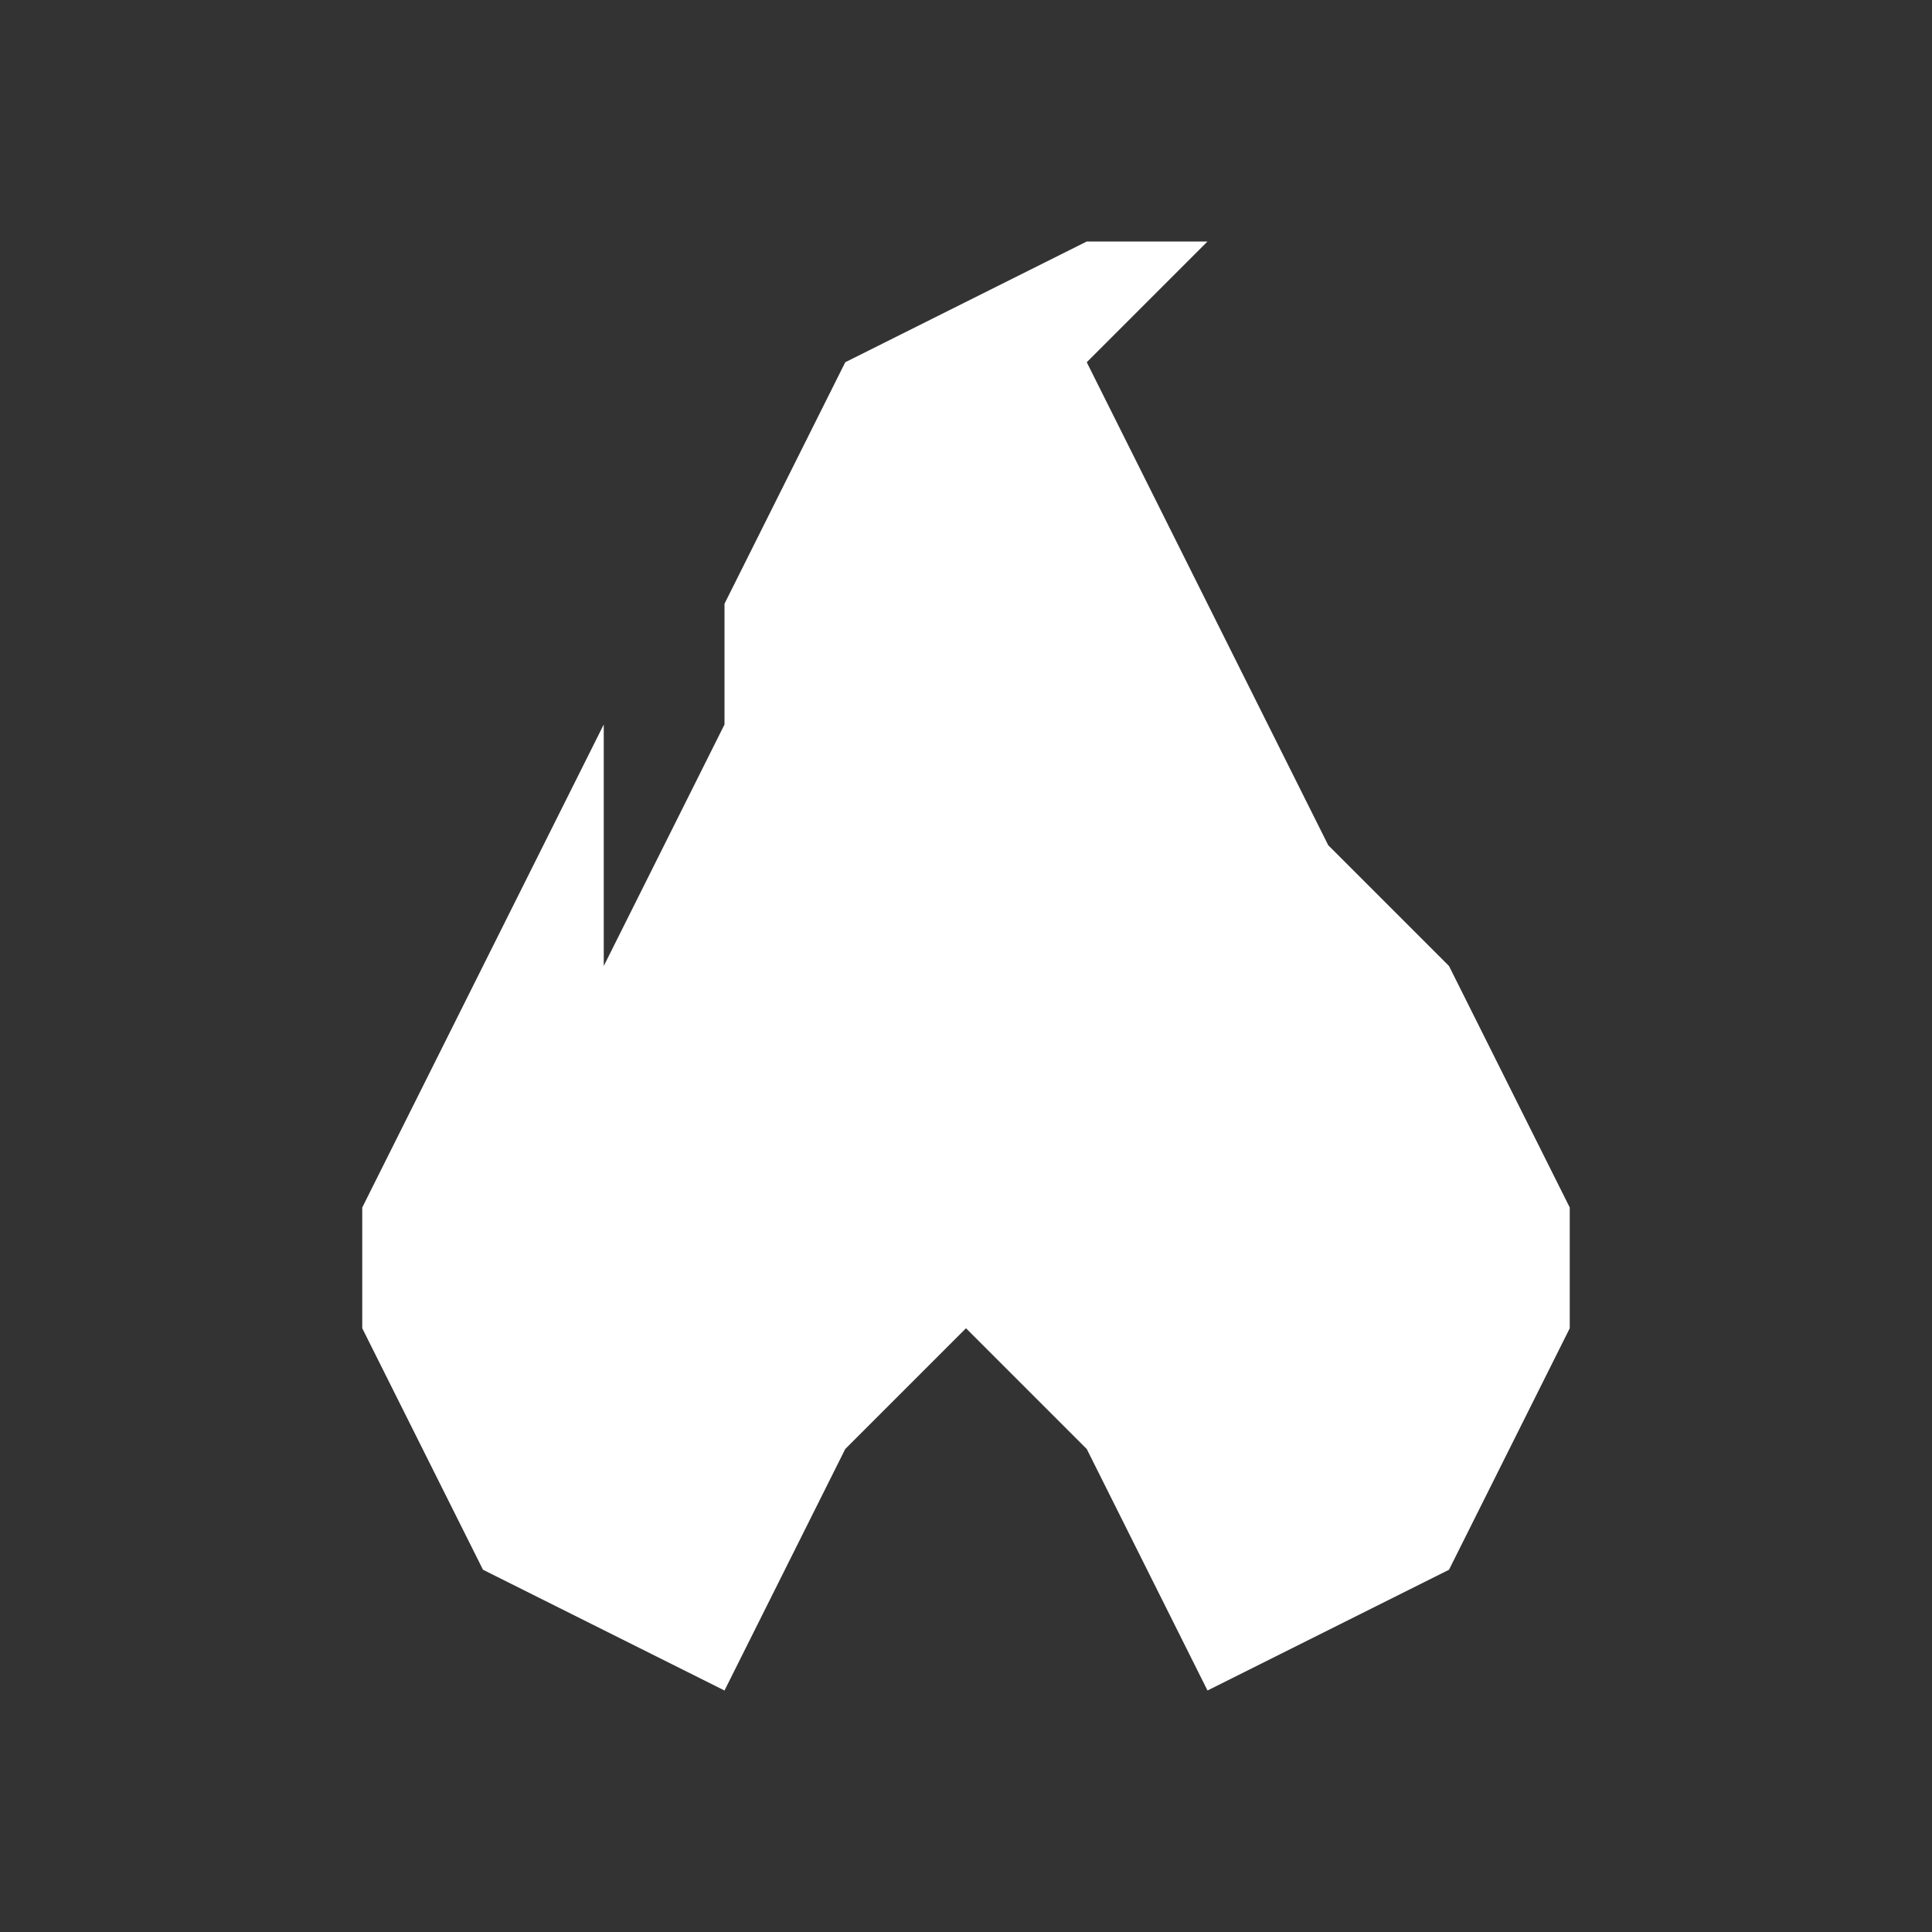 <svg width="16" height="16" viewBox="0 0 16 16" fill="none" xmlns="http://www.w3.org/2000/svg">
<rect x="0" y="0" width="16" height="16" fill="#333333" stroke="none"/>
<path d="M7 3L9 2H10L9 3L11 7L12 8L13 10V11L12 13L10 14L9 12L8 11L7 12L6 14L4 13L3 11V10L5 6V8L6 6V5L7 3Z" fill="white"/>
</svg>
